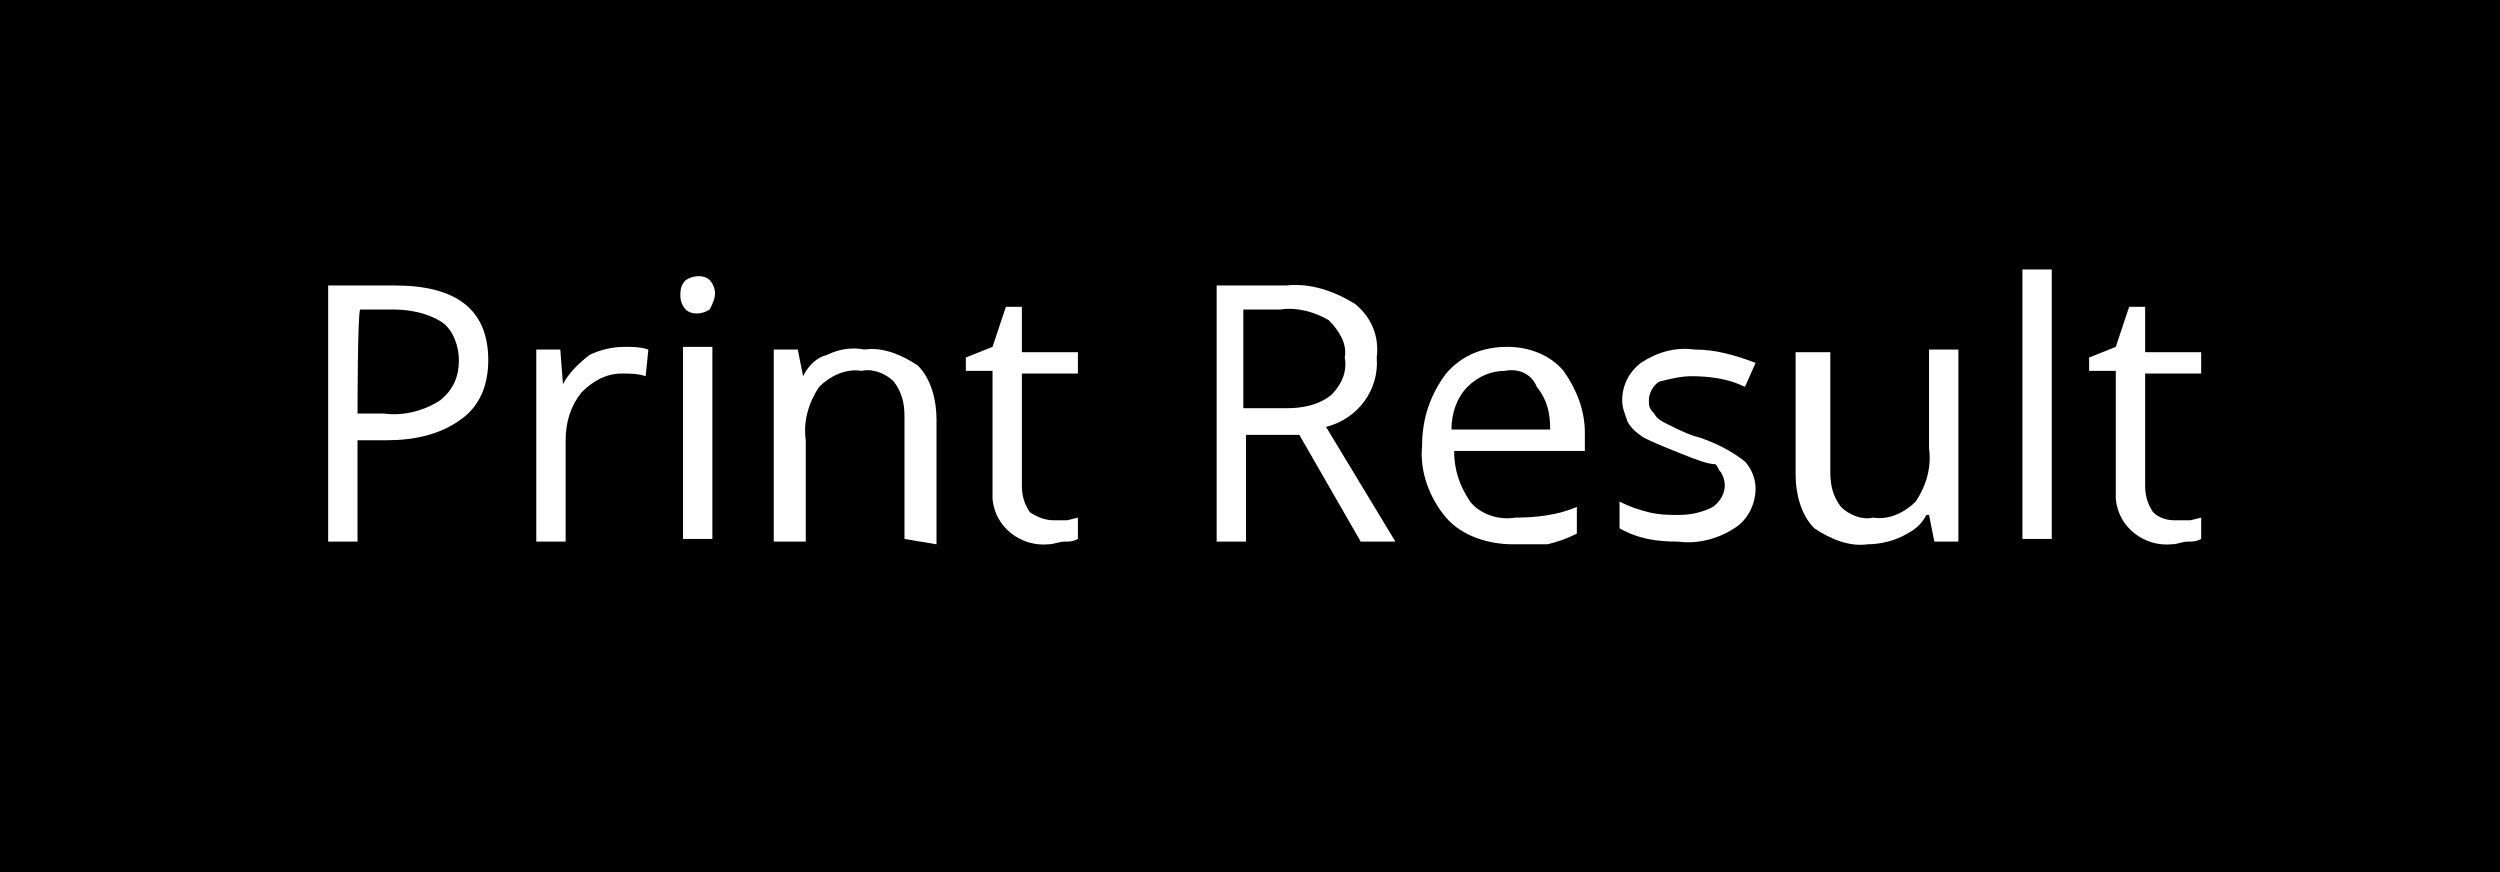 <?xml version="1.0" encoding="UTF-8"?><svg id="a" xmlns="http://www.w3.org/2000/svg" width="93.7" height="32.7" viewBox="0 0 93.7 32.7"><defs><style>.b{fill:#fff;}</style></defs><rect width="93.7" height="32.7"/><g><path class="b" d="M18.3,13.5c0,.9-.3,1.7-1,2.2-.8,.6-1.8,.8-2.8,.8h-1.1v3.8h-1.1V10.7h2.5c2.3,0,3.5,.9,3.5,2.8Zm-4.9,2h1c.7,.1,1.5-.1,2.1-.5,.5-.4,.7-.9,.7-1.5,0-.5-.2-1.1-.6-1.4-.6-.4-1.3-.5-1.9-.5h-1.2c-.1,.1-.1,4-.1,3.9Z"/><path class="b" d="M23.4,13c.3,0,.6,0,.9,.1l-.1,1c-.3-.1-.6-.1-.9-.1-.6,0-1.1,.3-1.5,.7-.4,.5-.6,1.1-.6,1.8v3.8h-1.1v-7.2h.9l.1,1.3h0c.2-.4,.6-.8,1-1.1,.4-.2,.9-.3,1.3-.3Z"/><path class="b" d="M25.5,11.1c0-.2,0-.4,.2-.6,.3-.2,.7-.2,.9,0,.1,.1,.2,.3,.2,.5s-.1,.4-.2,.6c-.3,.2-.7,.2-.9,0-.1-.1-.2-.3-.2-.5Zm1.2,9.1h-1.1v-7.2h1.1v7.2h0Z"/><path class="b" d="M33.9,20.2v-4.6c0-.5-.1-.9-.4-1.3-.3-.3-.8-.5-1.2-.4-.6-.1-1.2,.2-1.6,.6-.4,.6-.6,1.3-.5,2v3.8h-1.2v-7.2h.9l.2,1h0c.2-.4,.5-.7,.9-.8,.4-.2,.9-.3,1.4-.2,.7-.1,1.4,.2,2,.6,.5,.5,.7,1.3,.7,2v4.7l-1.2-.2h0Z"/><path class="b" d="M39.5,19.5h.5l.4-.1v.8c-.2,.1-.3,.1-.5,.1s-.4,.1-.6,.1c-1,.1-2-.6-2.1-1.7v-4.8h-1v-.5l1-.4,.5-1.5h.6v1.7h2.1v.8h-2.1v4.2c0,.4,.1,.7,.3,1,.3,.2,.6,.3,.9,.3Z"/><path class="b" d="M46.7,16.3v4h-1.1V10.7h2.6c.9-.1,1.8,.2,2.6,.7,.6,.5,.9,1.2,.8,2,.1,1.2-.7,2.3-1.9,2.6l2.6,4.3h-1.3l-2.3-4h-2Zm0-1h1.5c.6,0,1.2-.1,1.7-.5,.4-.4,.6-.9,.5-1.4,.1-.5-.2-1-.6-1.4-.5-.3-1.2-.5-1.8-.4h-1.4v3.7h.1Z"/><path class="b" d="M56.7,20.4c-.9,0-1.9-.3-2.5-1s-1-1.7-.9-2.7c0-1,.3-1.9,.9-2.7,.6-.7,1.4-1,2.3-1,.8,0,1.6,.3,2.1,.9,.5,.7,.8,1.5,.8,2.3v.7h-4.9c0,.7,.2,1.3,.6,1.9,.4,.5,1.1,.7,1.7,.6,.8,0,1.6-.1,2.3-.4v1c-.4,.2-.7,.3-1.1,.4h-1.3Zm-.3-6.5c-.5,0-1,.2-1.4,.6-.4,.4-.6,1-.6,1.6h3.7c0-.6-.1-1.1-.5-1.6-.2-.5-.7-.7-1.2-.6h0Z"/><path class="b" d="M65.8,18.3c0,.6-.3,1.2-.8,1.5-.6,.4-1.4,.6-2.1,.5-.8,0-1.5-.1-2.2-.5v-1c.4,.2,.7,.3,1.1,.4,.4,.1,.8,.1,1.1,.1,.5,0,.9-.1,1.3-.3,.4-.3,.6-.8,.3-1.3-.1-.1-.1-.2-.2-.3-.3,0-.8-.2-1.3-.4s-1-.4-1.4-.6c-.3-.2-.5-.4-.6-.6-.1-.3-.2-.5-.2-.8,0-.6,.3-1.1,.7-1.4,.6-.4,1.3-.6,2-.5,.8,0,1.5,.2,2.3,.5l-.4,.9c-.6-.3-1.3-.4-2-.4-.4,0-.8,.1-1.2,.2-.2,.1-.4,.4-.4,.7,0,.2,0,.3,.2,.5,.1,.2,.3,.3,.5,.4,.4,.2,.8,.4,1.2,.5,.6,.2,1.2,.5,1.7,.9,.2,.2,.4,.6,.4,1Z"/><path class="b" d="M68.6,13.1v4.6c0,.5,.1,.9,.4,1.3,.3,.3,.8,.5,1.2,.4,.6,.1,1.2-.2,1.6-.6,.4-.6,.6-1.3,.5-2v-3.7h1.1v7.2h-.9l-.2-1h-.1c-.2,.4-.5,.6-.9,.8-.4,.2-.9,.3-1.3,.3-.7,.1-1.4-.2-2-.6-.5-.5-.7-1.3-.7-2v-4.6h1.3v-.1Z"/><path class="b" d="M76.9,20.2h-1.1V10.1h1.1v10.1h0Z"/><path class="b" d="M81.5,19.5h.6l.4-.1v.8c-.2,.1-.3,.1-.5,.1s-.4,.1-.6,.1c-1,.1-2-.6-2.1-1.7v-4.8h-1v-.5l1-.4,.5-1.5h.6v1.7h2.1v.8h-2.1v4.2c0,.4,.1,.7,.3,1,.2,.2,.5,.3,.8,.3Z"/></g></svg>